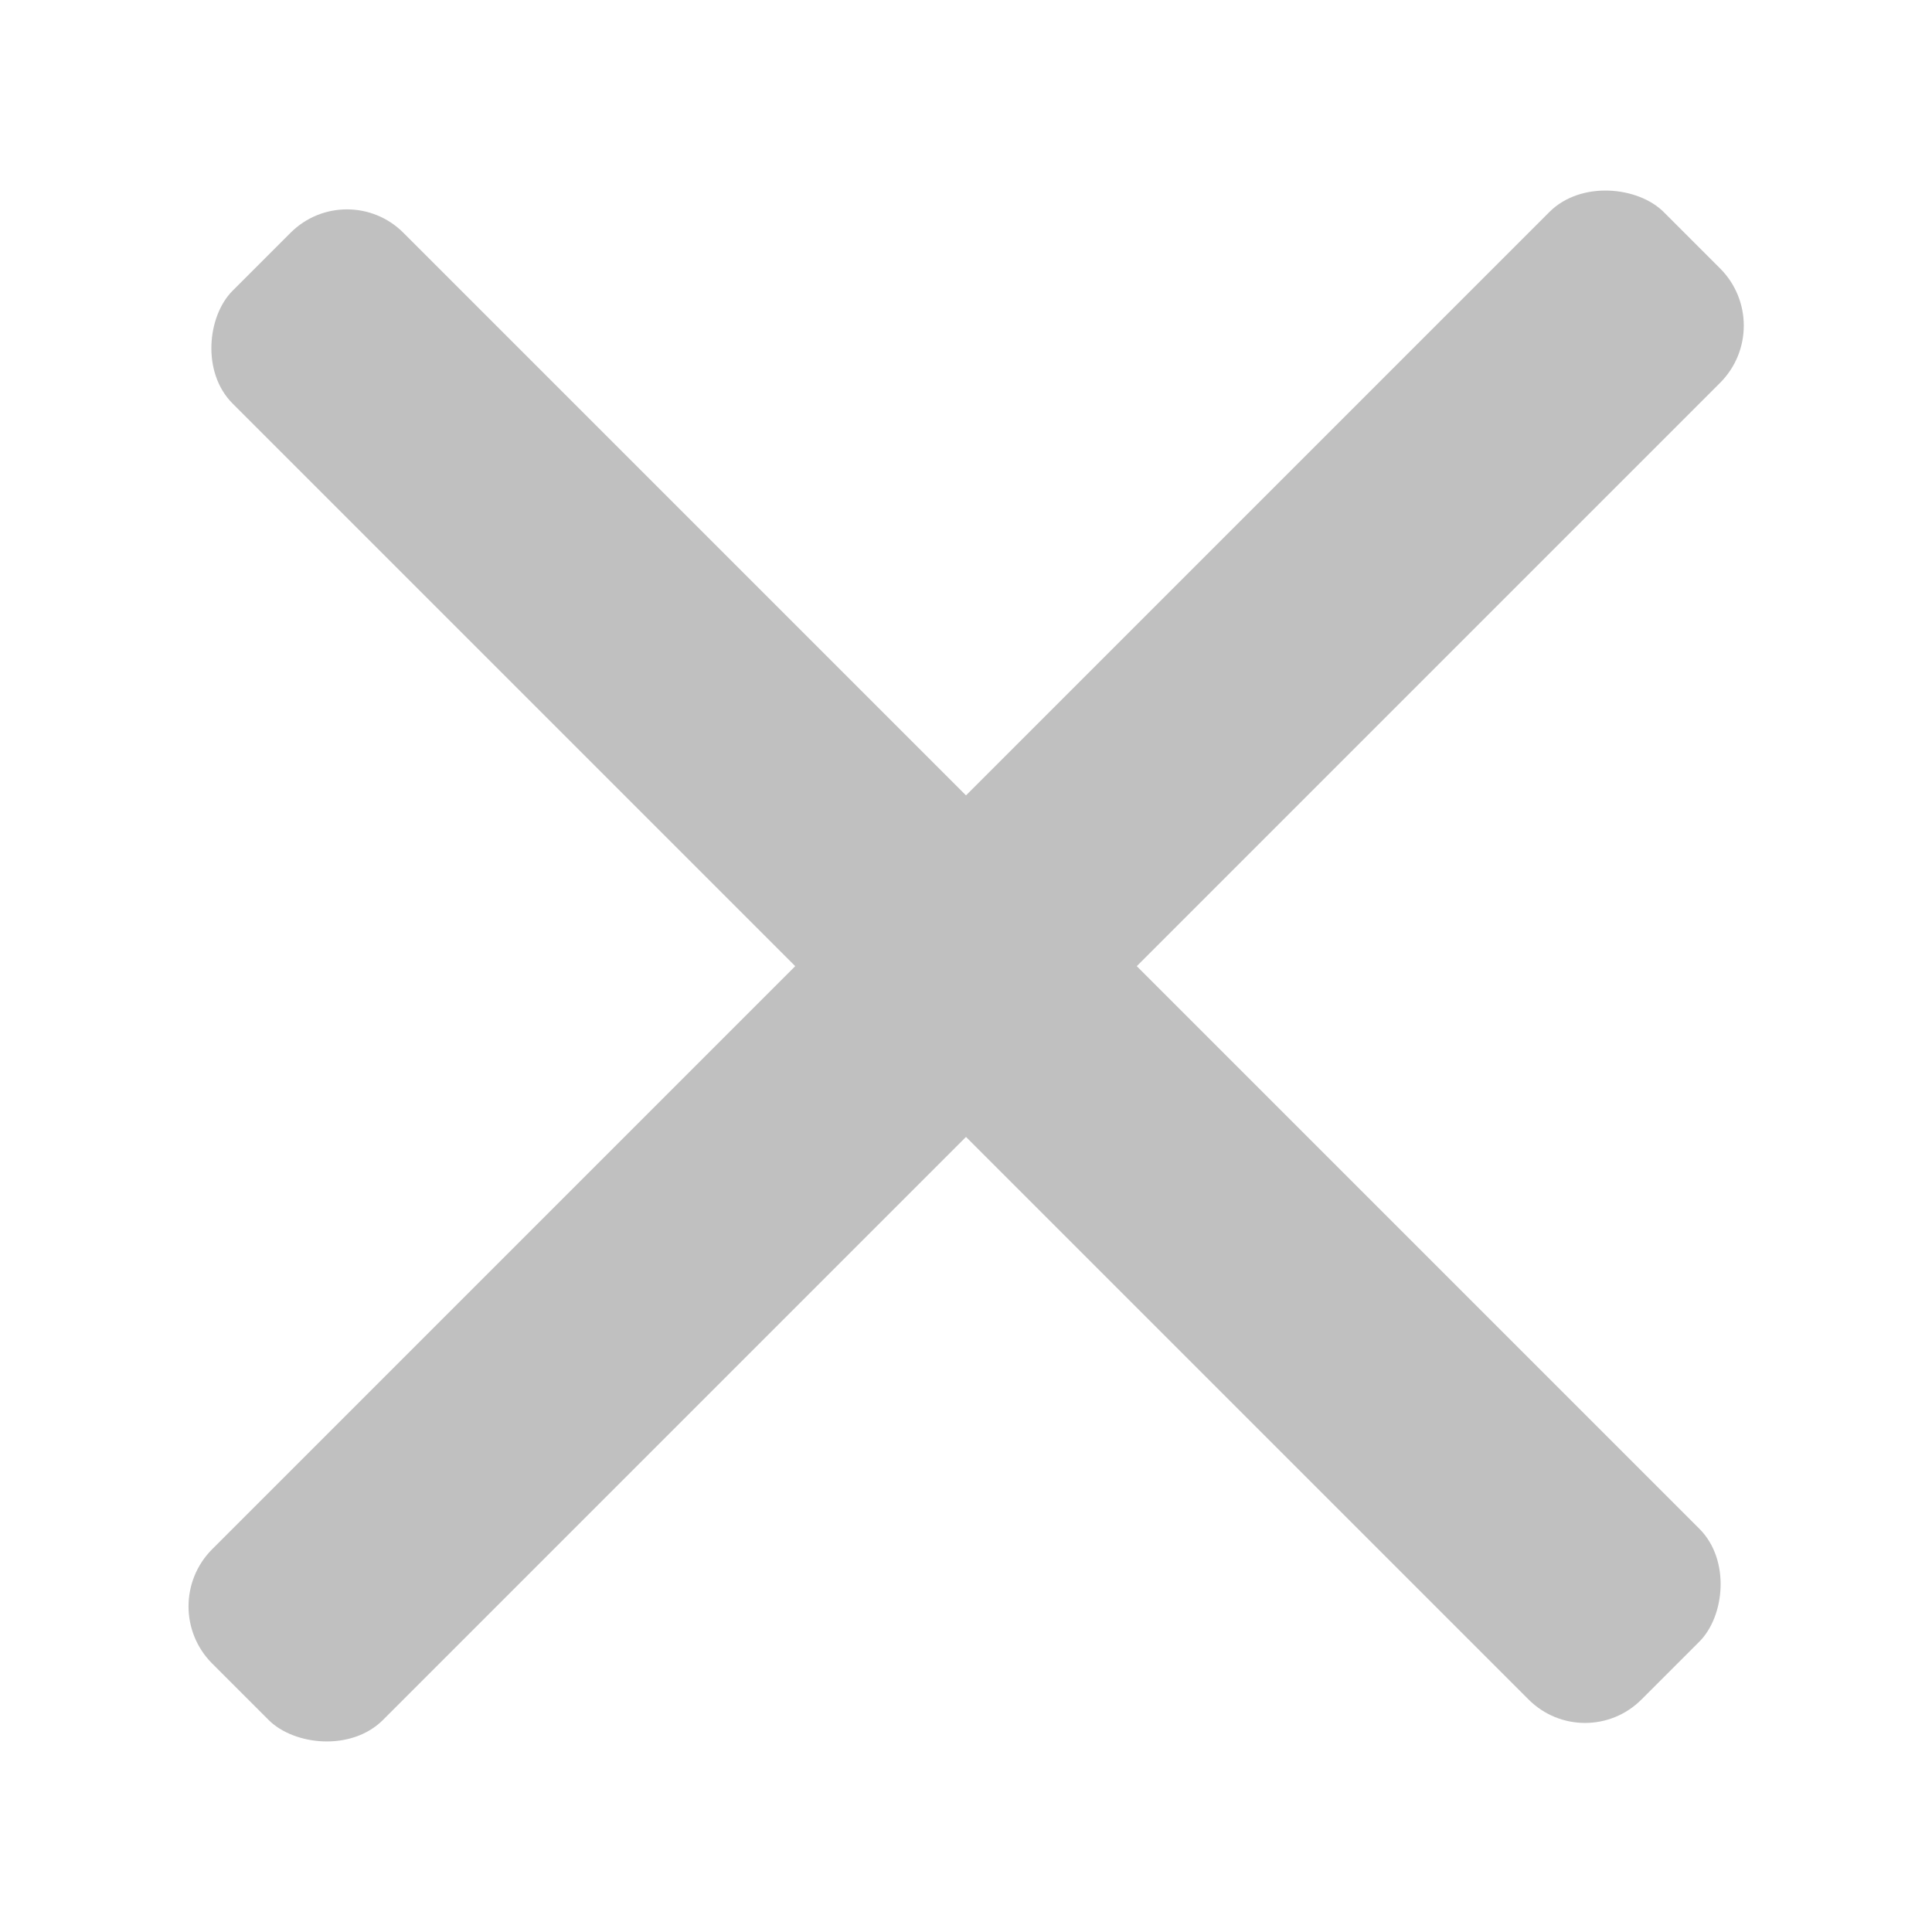 <svg id="当選" xmlns="http://www.w3.org/2000/svg" viewBox="0 0 32 32"><defs><style>.cls-1{fill:silver;}</style></defs><title>アートボード 26</title><rect class="cls-1" x="-1" y="14" width="34" height="4" rx="1.34" ry="1.34" transform="translate(38.63 16) rotate(135)"/><rect class="cls-1" x="-0.5" y="14" width="33" height="4" rx="1.32" ry="1.32" transform="translate(16 38.63) rotate(-135)"/></svg>